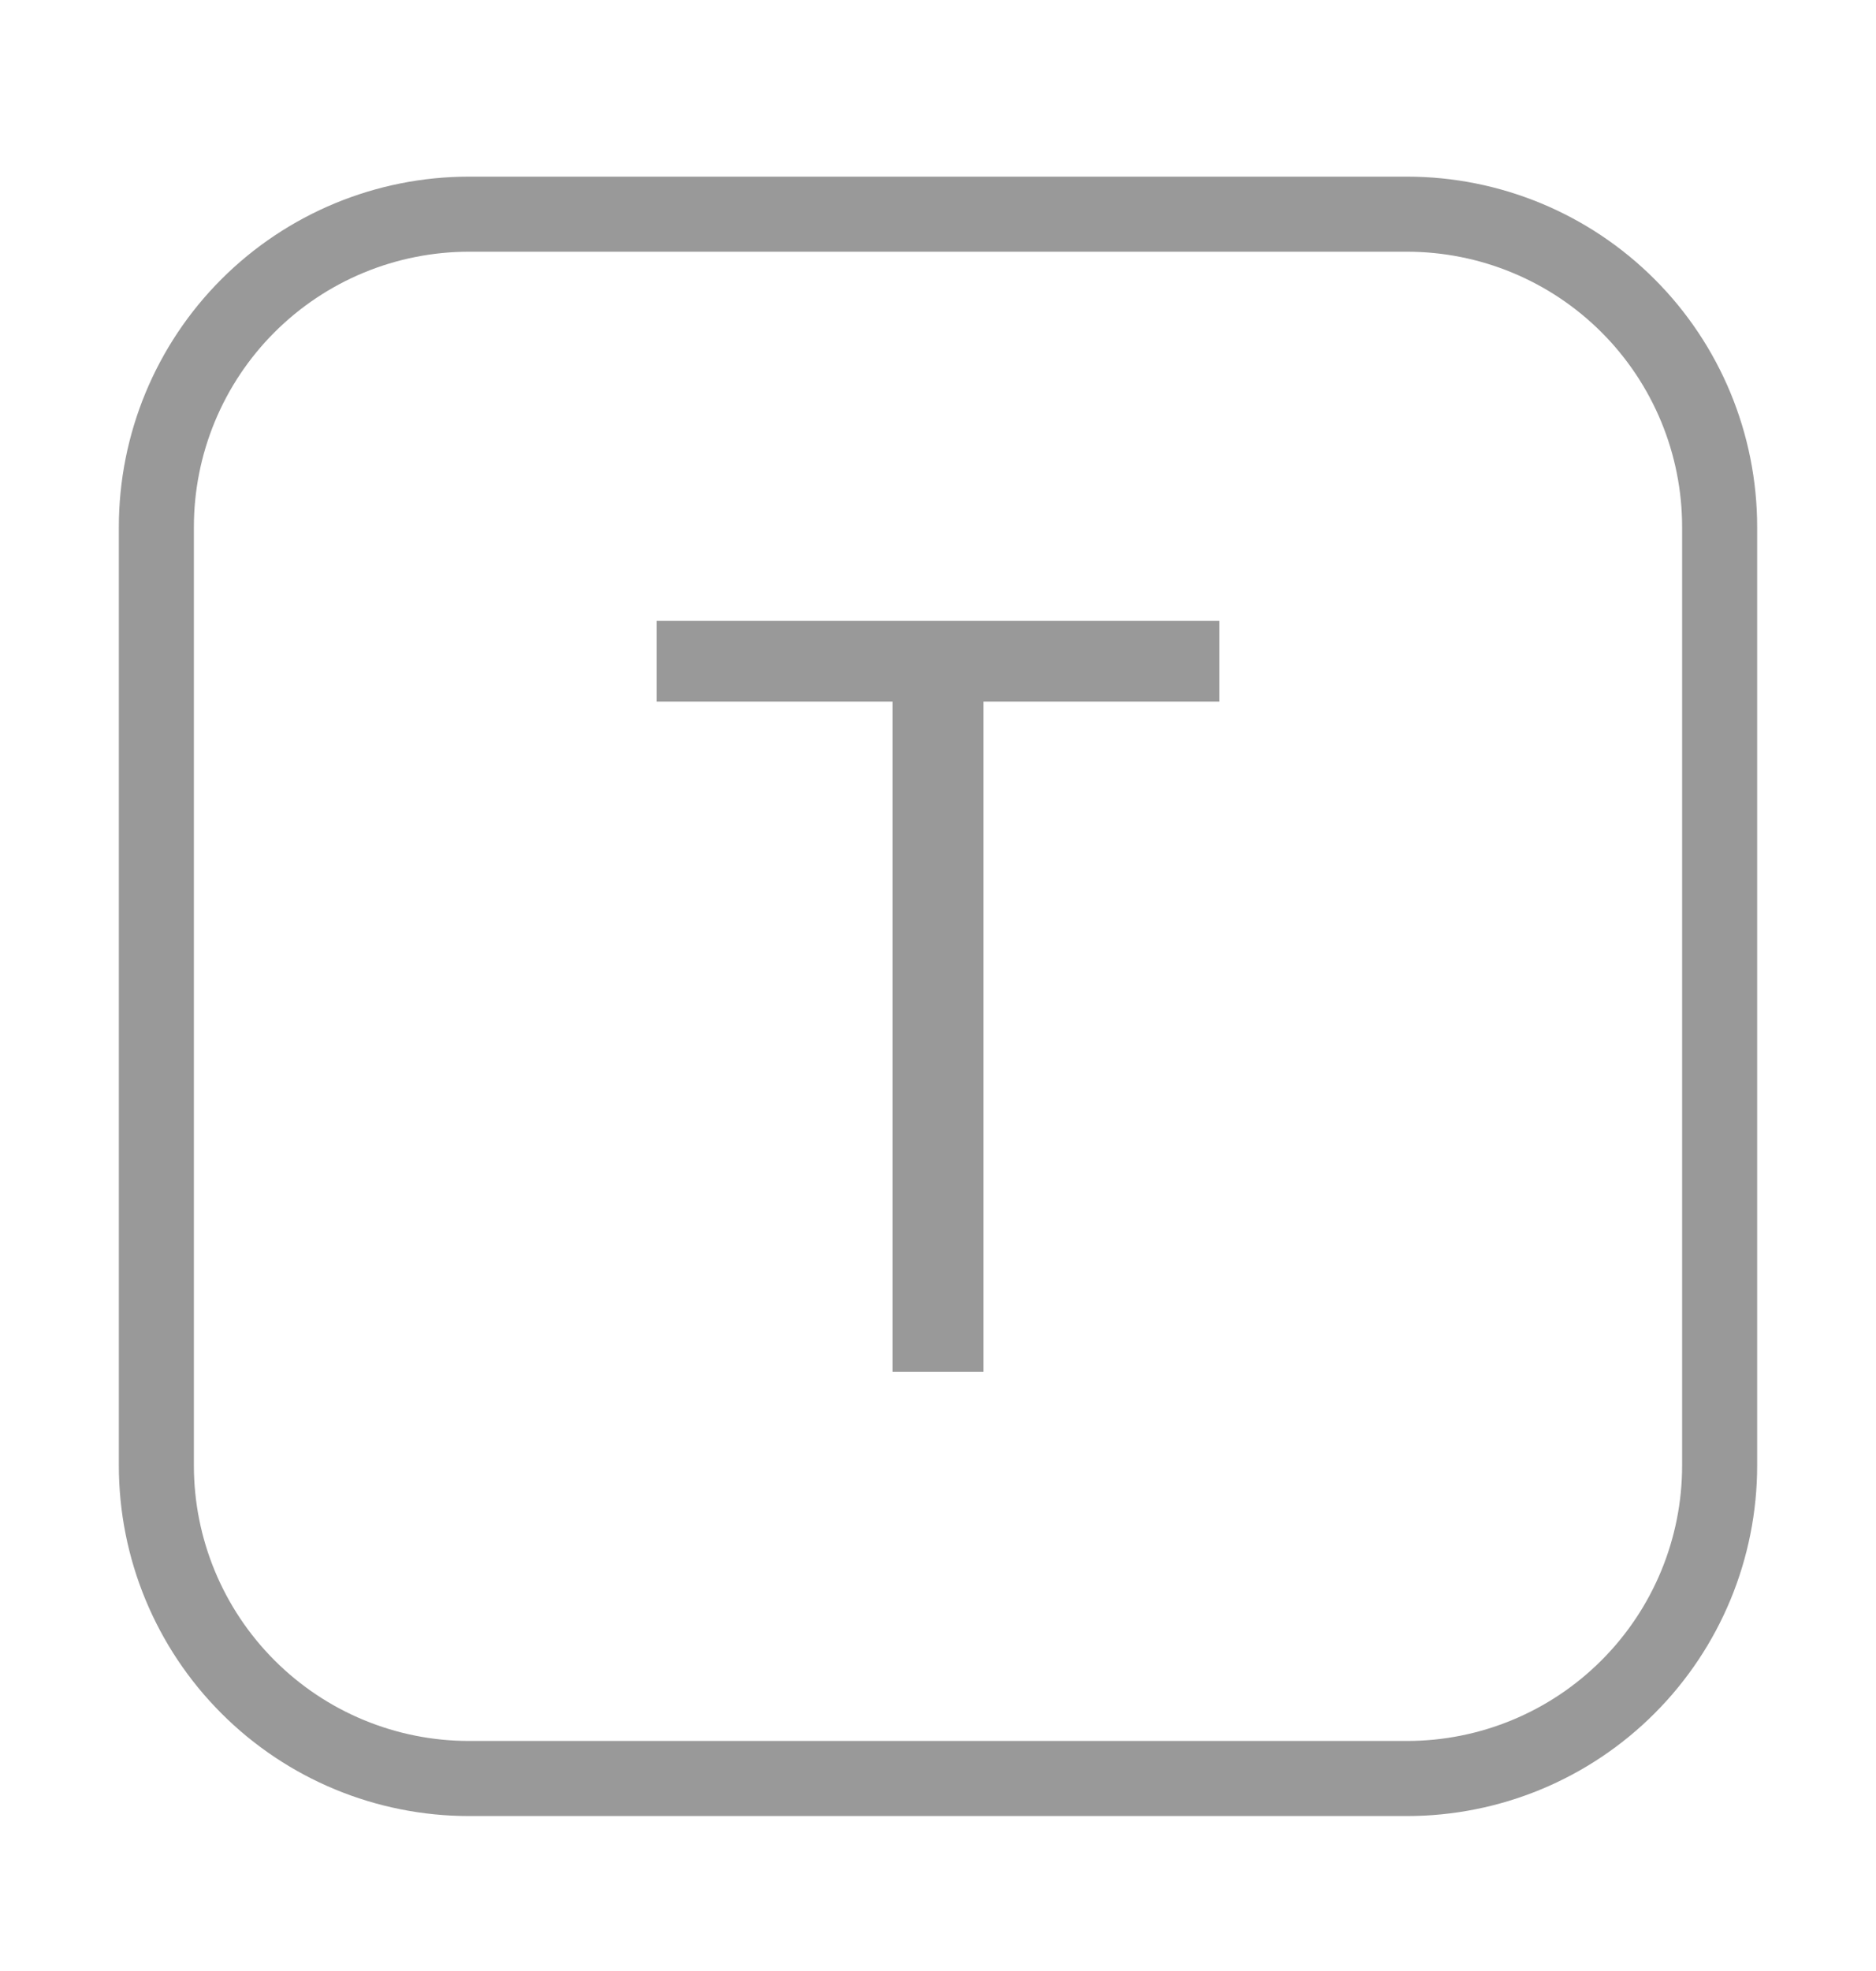 <svg width="20" height="21" viewBox="0 0 20 21" fill="none" xmlns="http://www.w3.org/2000/svg">
<path d="M1.667 5.615C1.667 4.731 2.018 3.883 2.643 3.258C3.268 2.633 4.116 2.282 5 2.282H15C15.884 2.282 16.732 2.633 17.357 3.258C17.982 3.883 18.333 4.731 18.333 5.615V15.615C18.333 16.499 17.982 17.347 17.357 17.972C16.732 18.598 15.884 18.949 15 18.949H5C4.116 18.949 3.268 18.598 2.643 17.972C2.018 17.347 1.667 16.499 1.667 15.615V5.615Z" stroke="#999999" stroke-width="0.8" stroke-linecap="round" stroke-linejoin="round"/>
<path d="M7 7.475H9.516V14.615H10.484V7.475H13V6.615H7V7.475Z" fill="#999999"/>
</svg>

